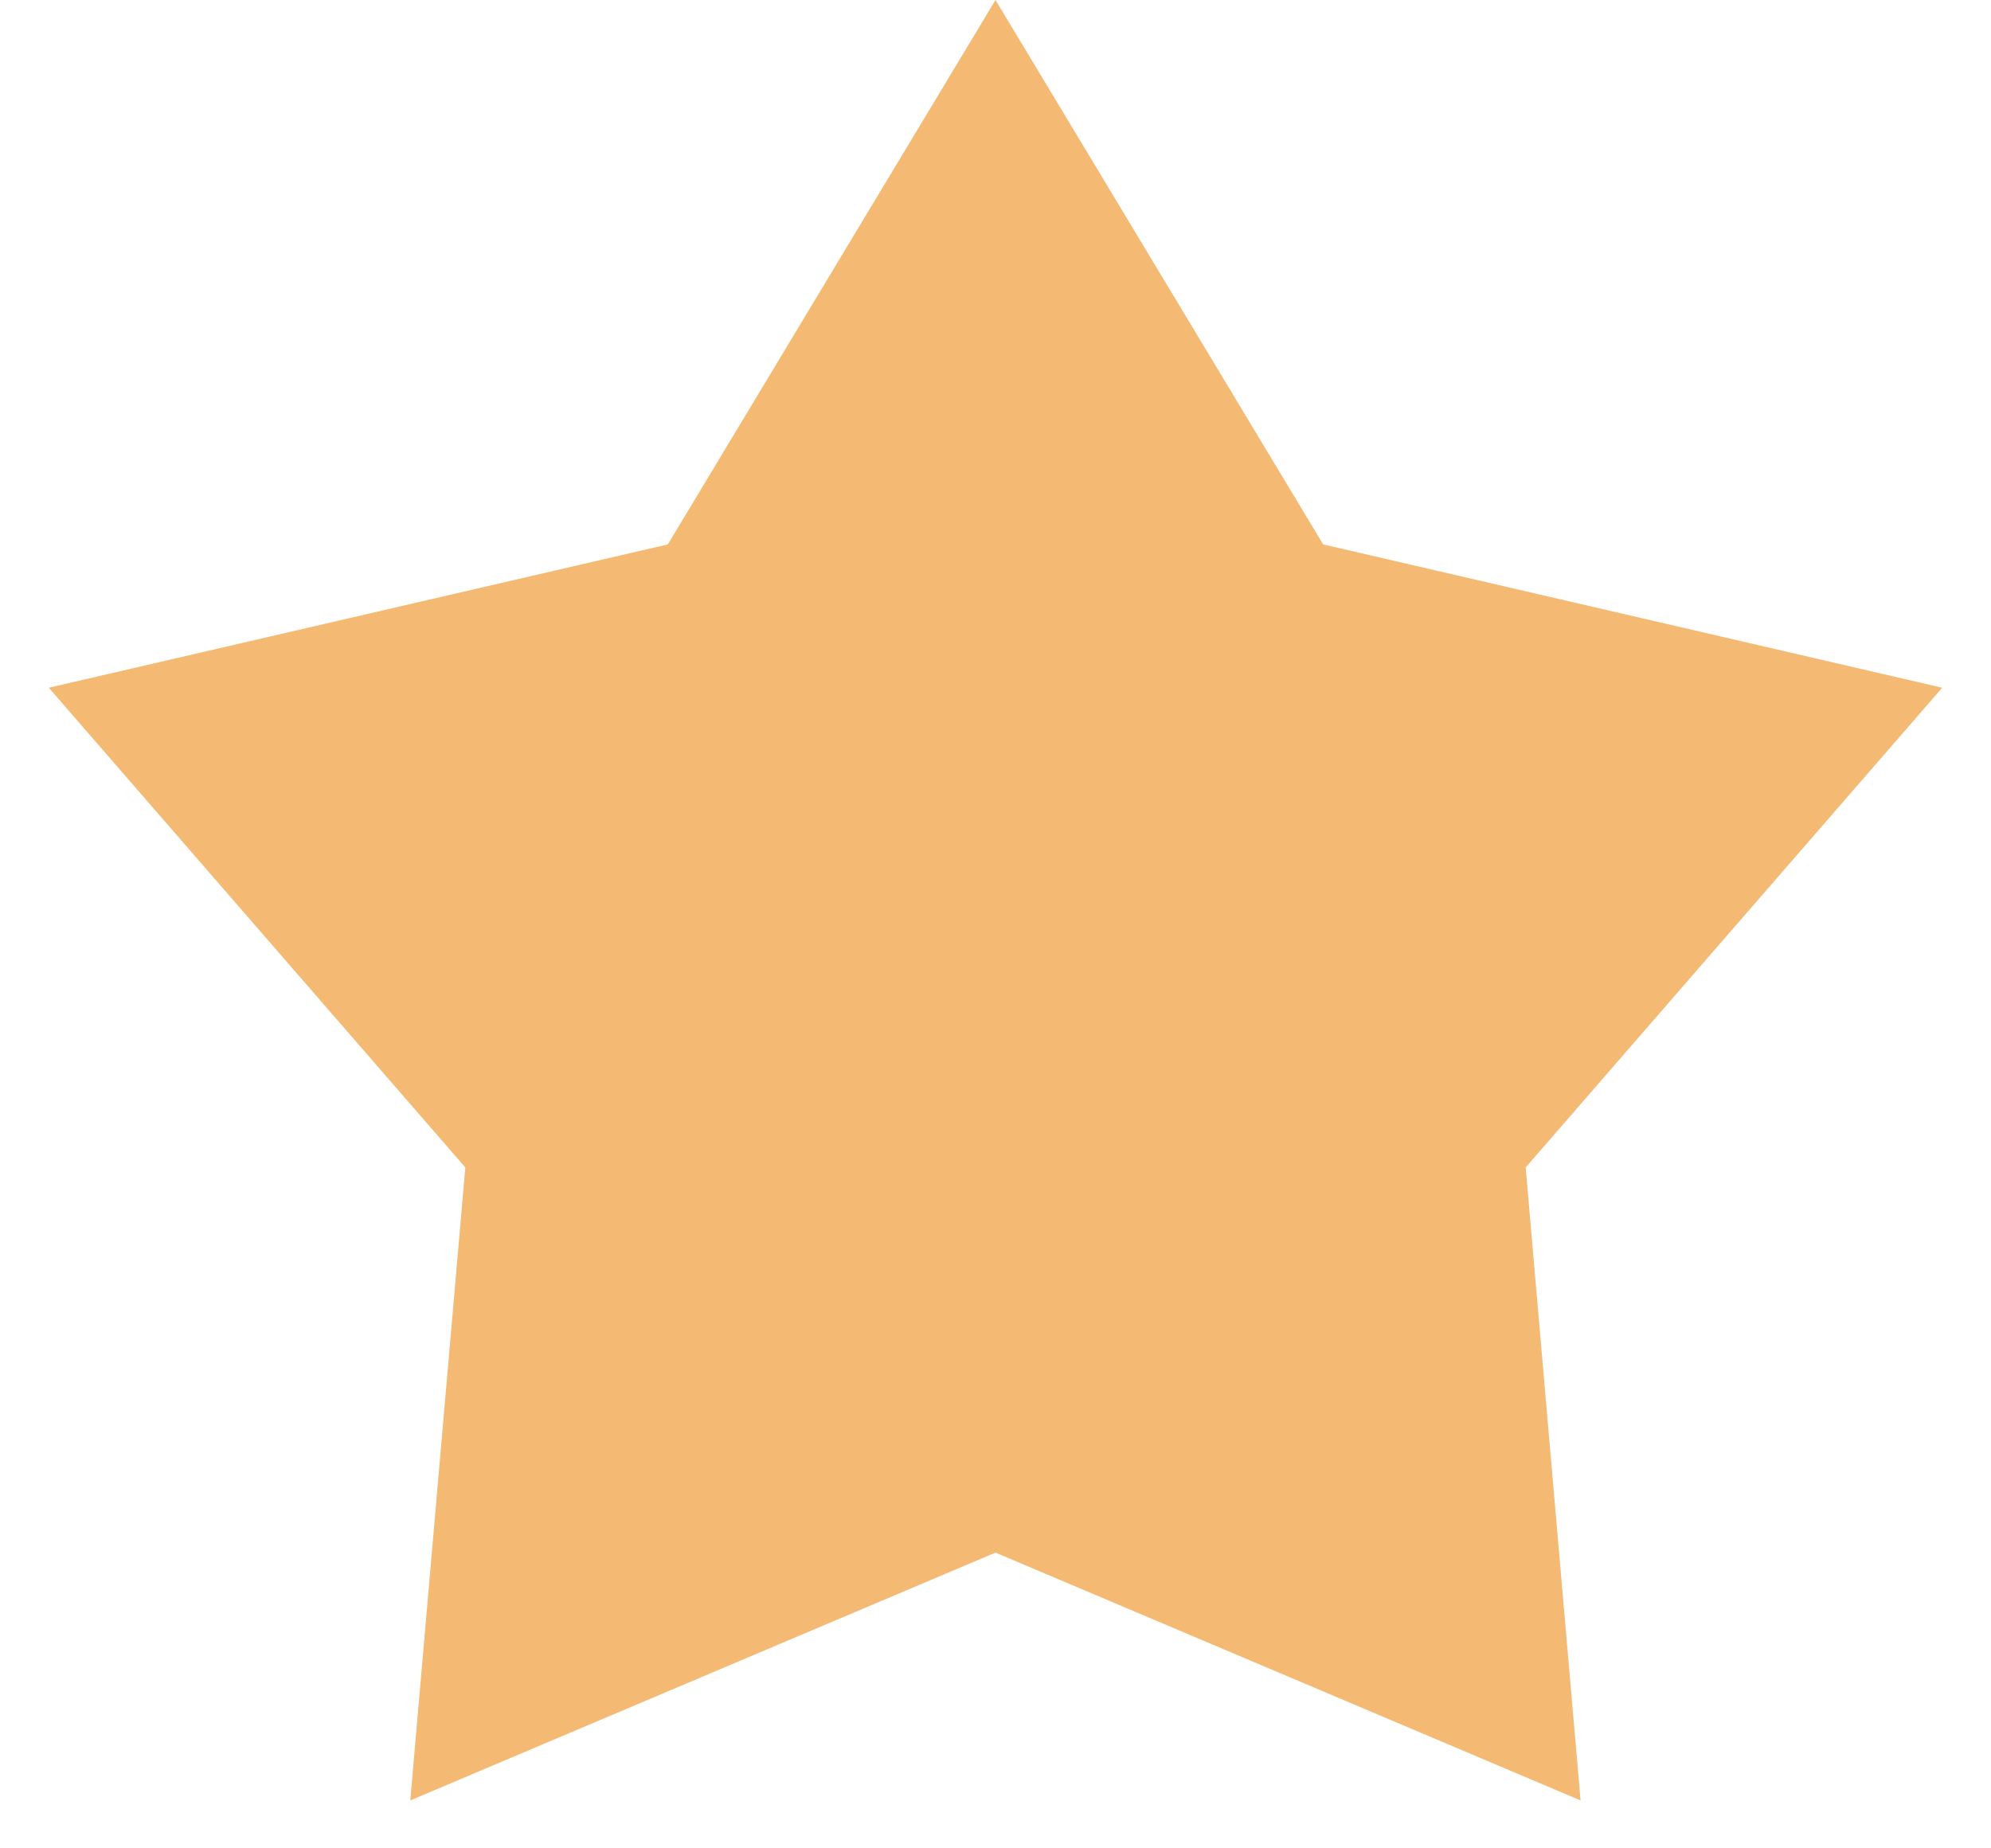 <svg width="14" height="13" viewBox="0 0 14 13" fill="none" xmlns="http://www.w3.org/2000/svg">
<path d="M7 0L9.304 3.829L13.657 4.837L10.728 8.211L11.114 12.663L7 10.92L2.885 12.663L3.272 8.211L0.343 4.837L4.696 3.829L7 0Z" fill="#F4B973"/>
</svg>
